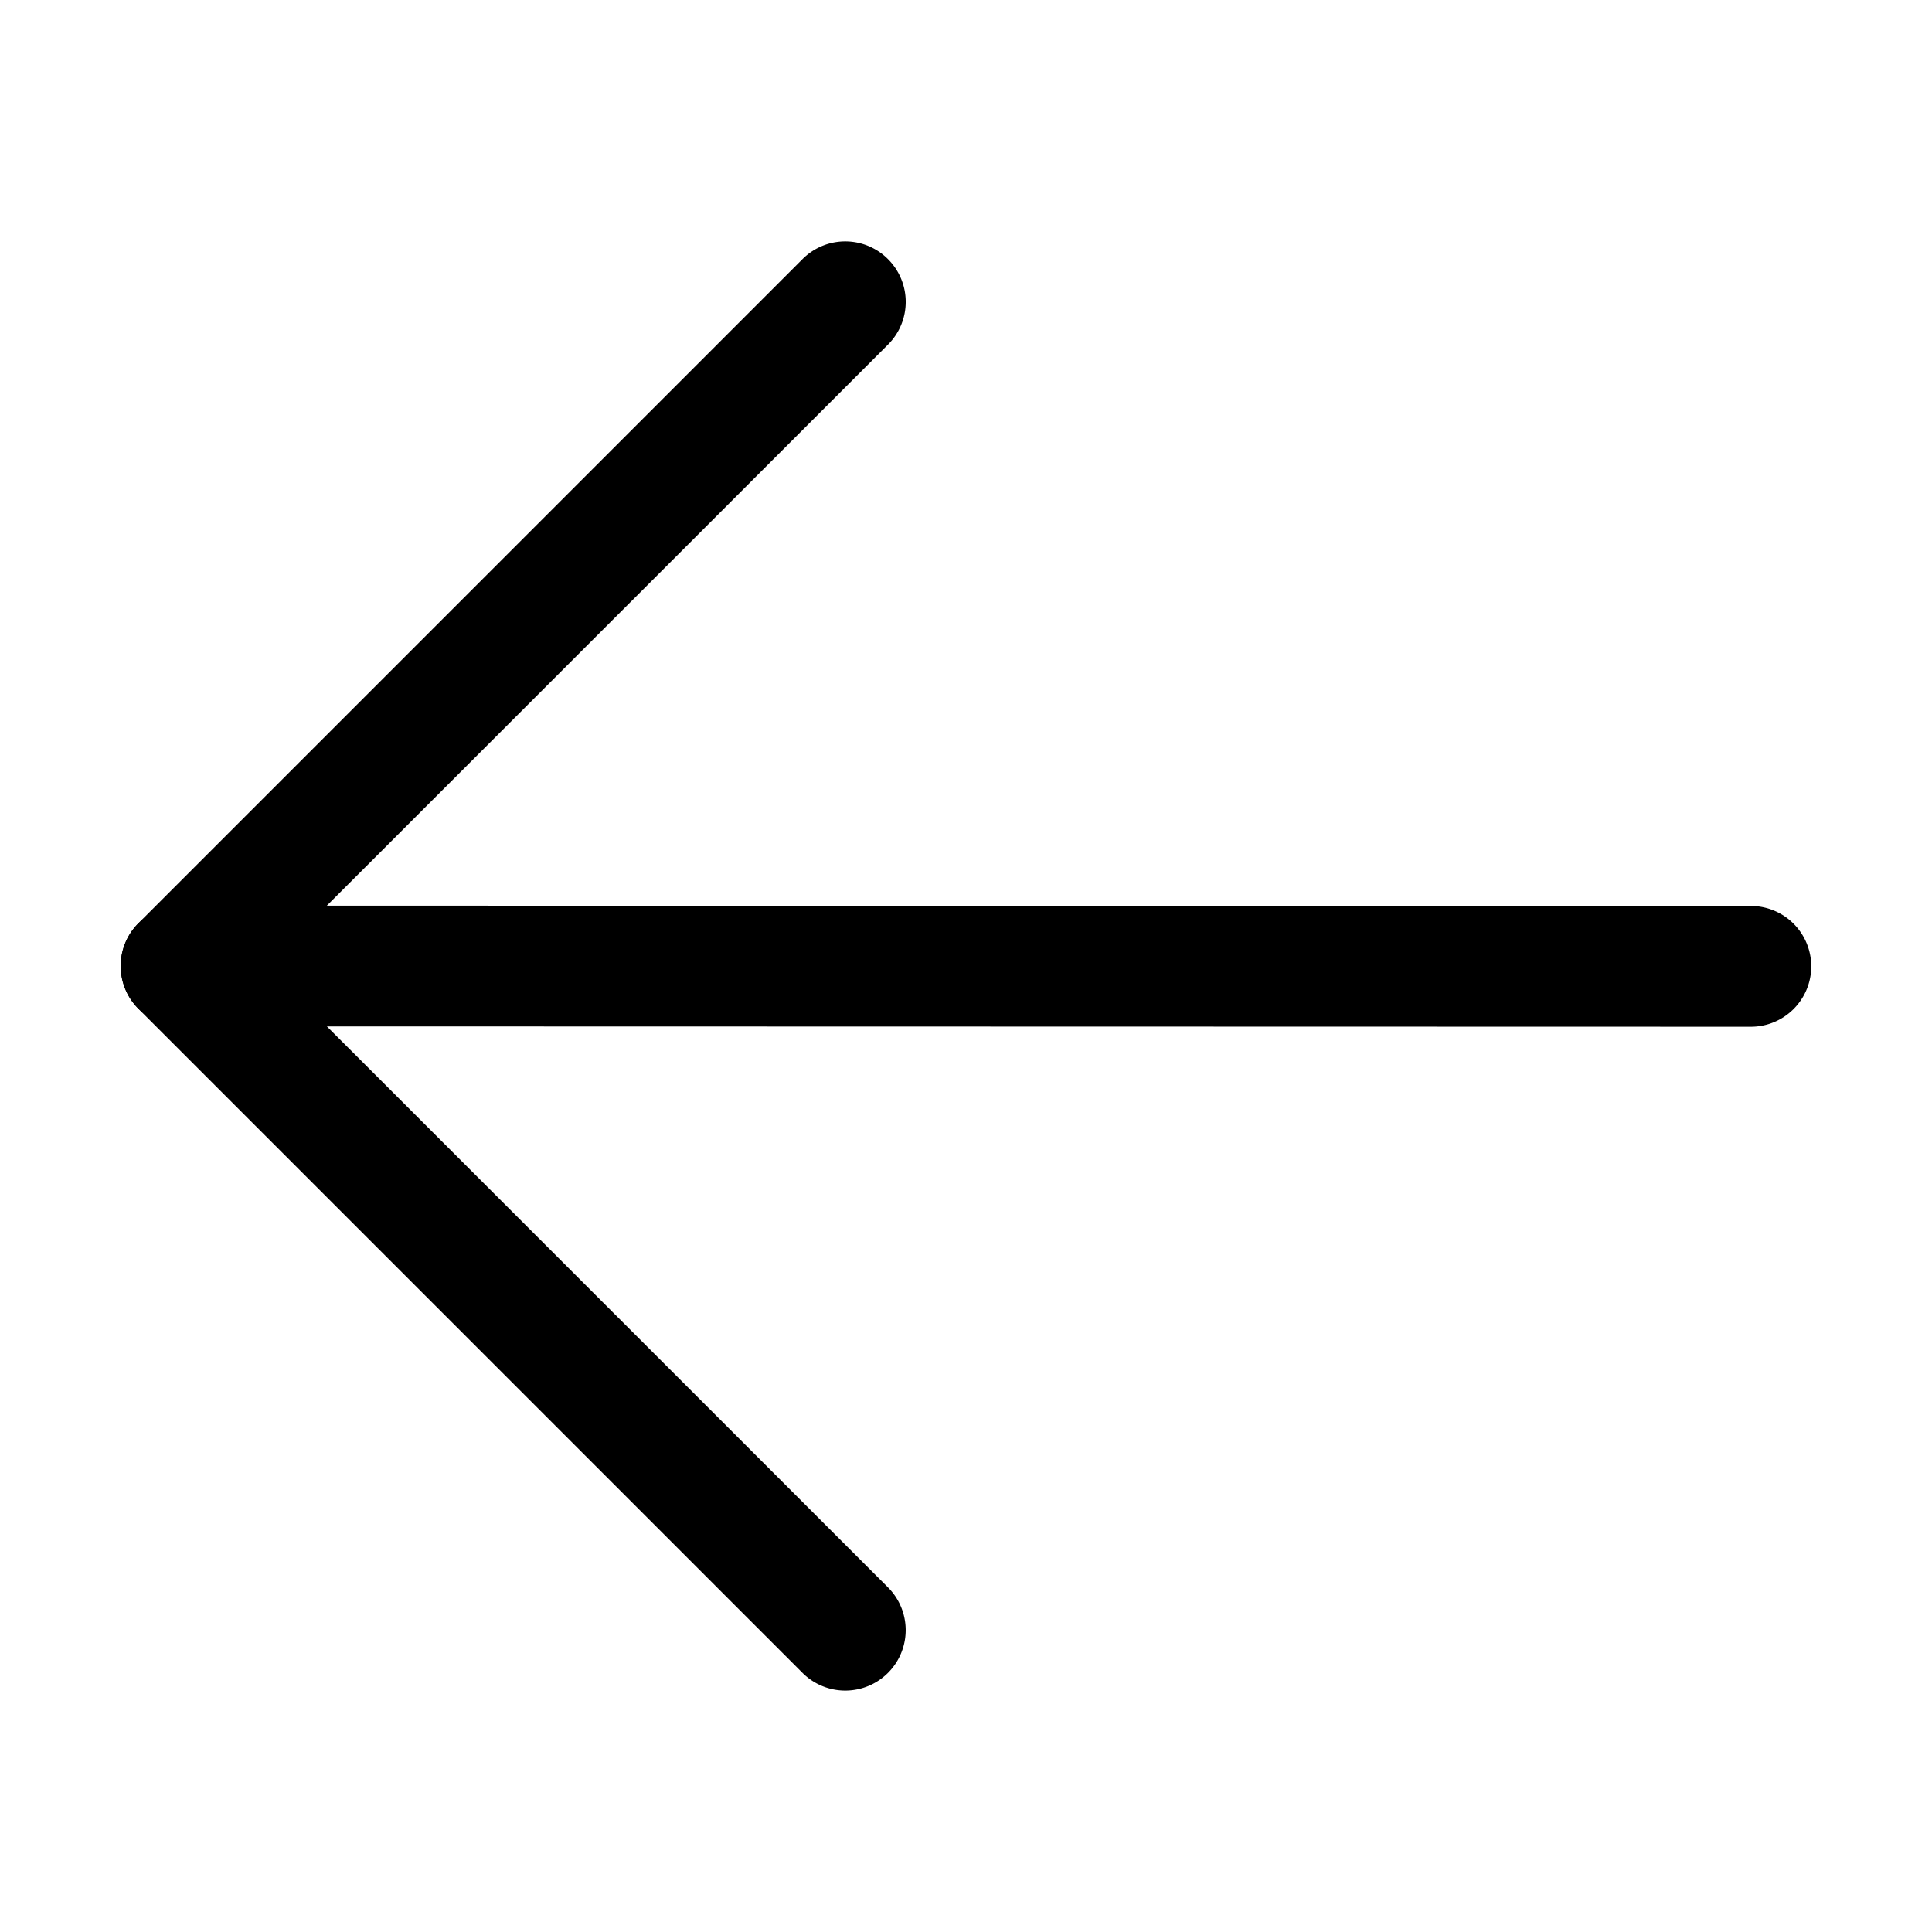 <svg xmlns="http://www.w3.org/2000/svg" width="16" height="16" fill="currentColor" viewBox="0 0 16 16">
  <path fill-rule="evenodd" d="M7.354 2.146a.5.5 0 0 0-.708 0l-5.5 5.5a.5.5 0 0 0 0 .708l5.5 5.5a.5.5 0 0 0 .708-.708L2.207 8l5.147-5.146a.5.5 0 0 0 0-.708Z" clip-rule="evenodd"/>
  <path fill-rule="evenodd" d="M1 8a.5.5 0 0 1 .5-.5l13 .003a.5.5 0 1 1 0 1L1.5 8.5A.5.5 0 0 1 1 8Z" clip-rule="evenodd"/>
</svg>
